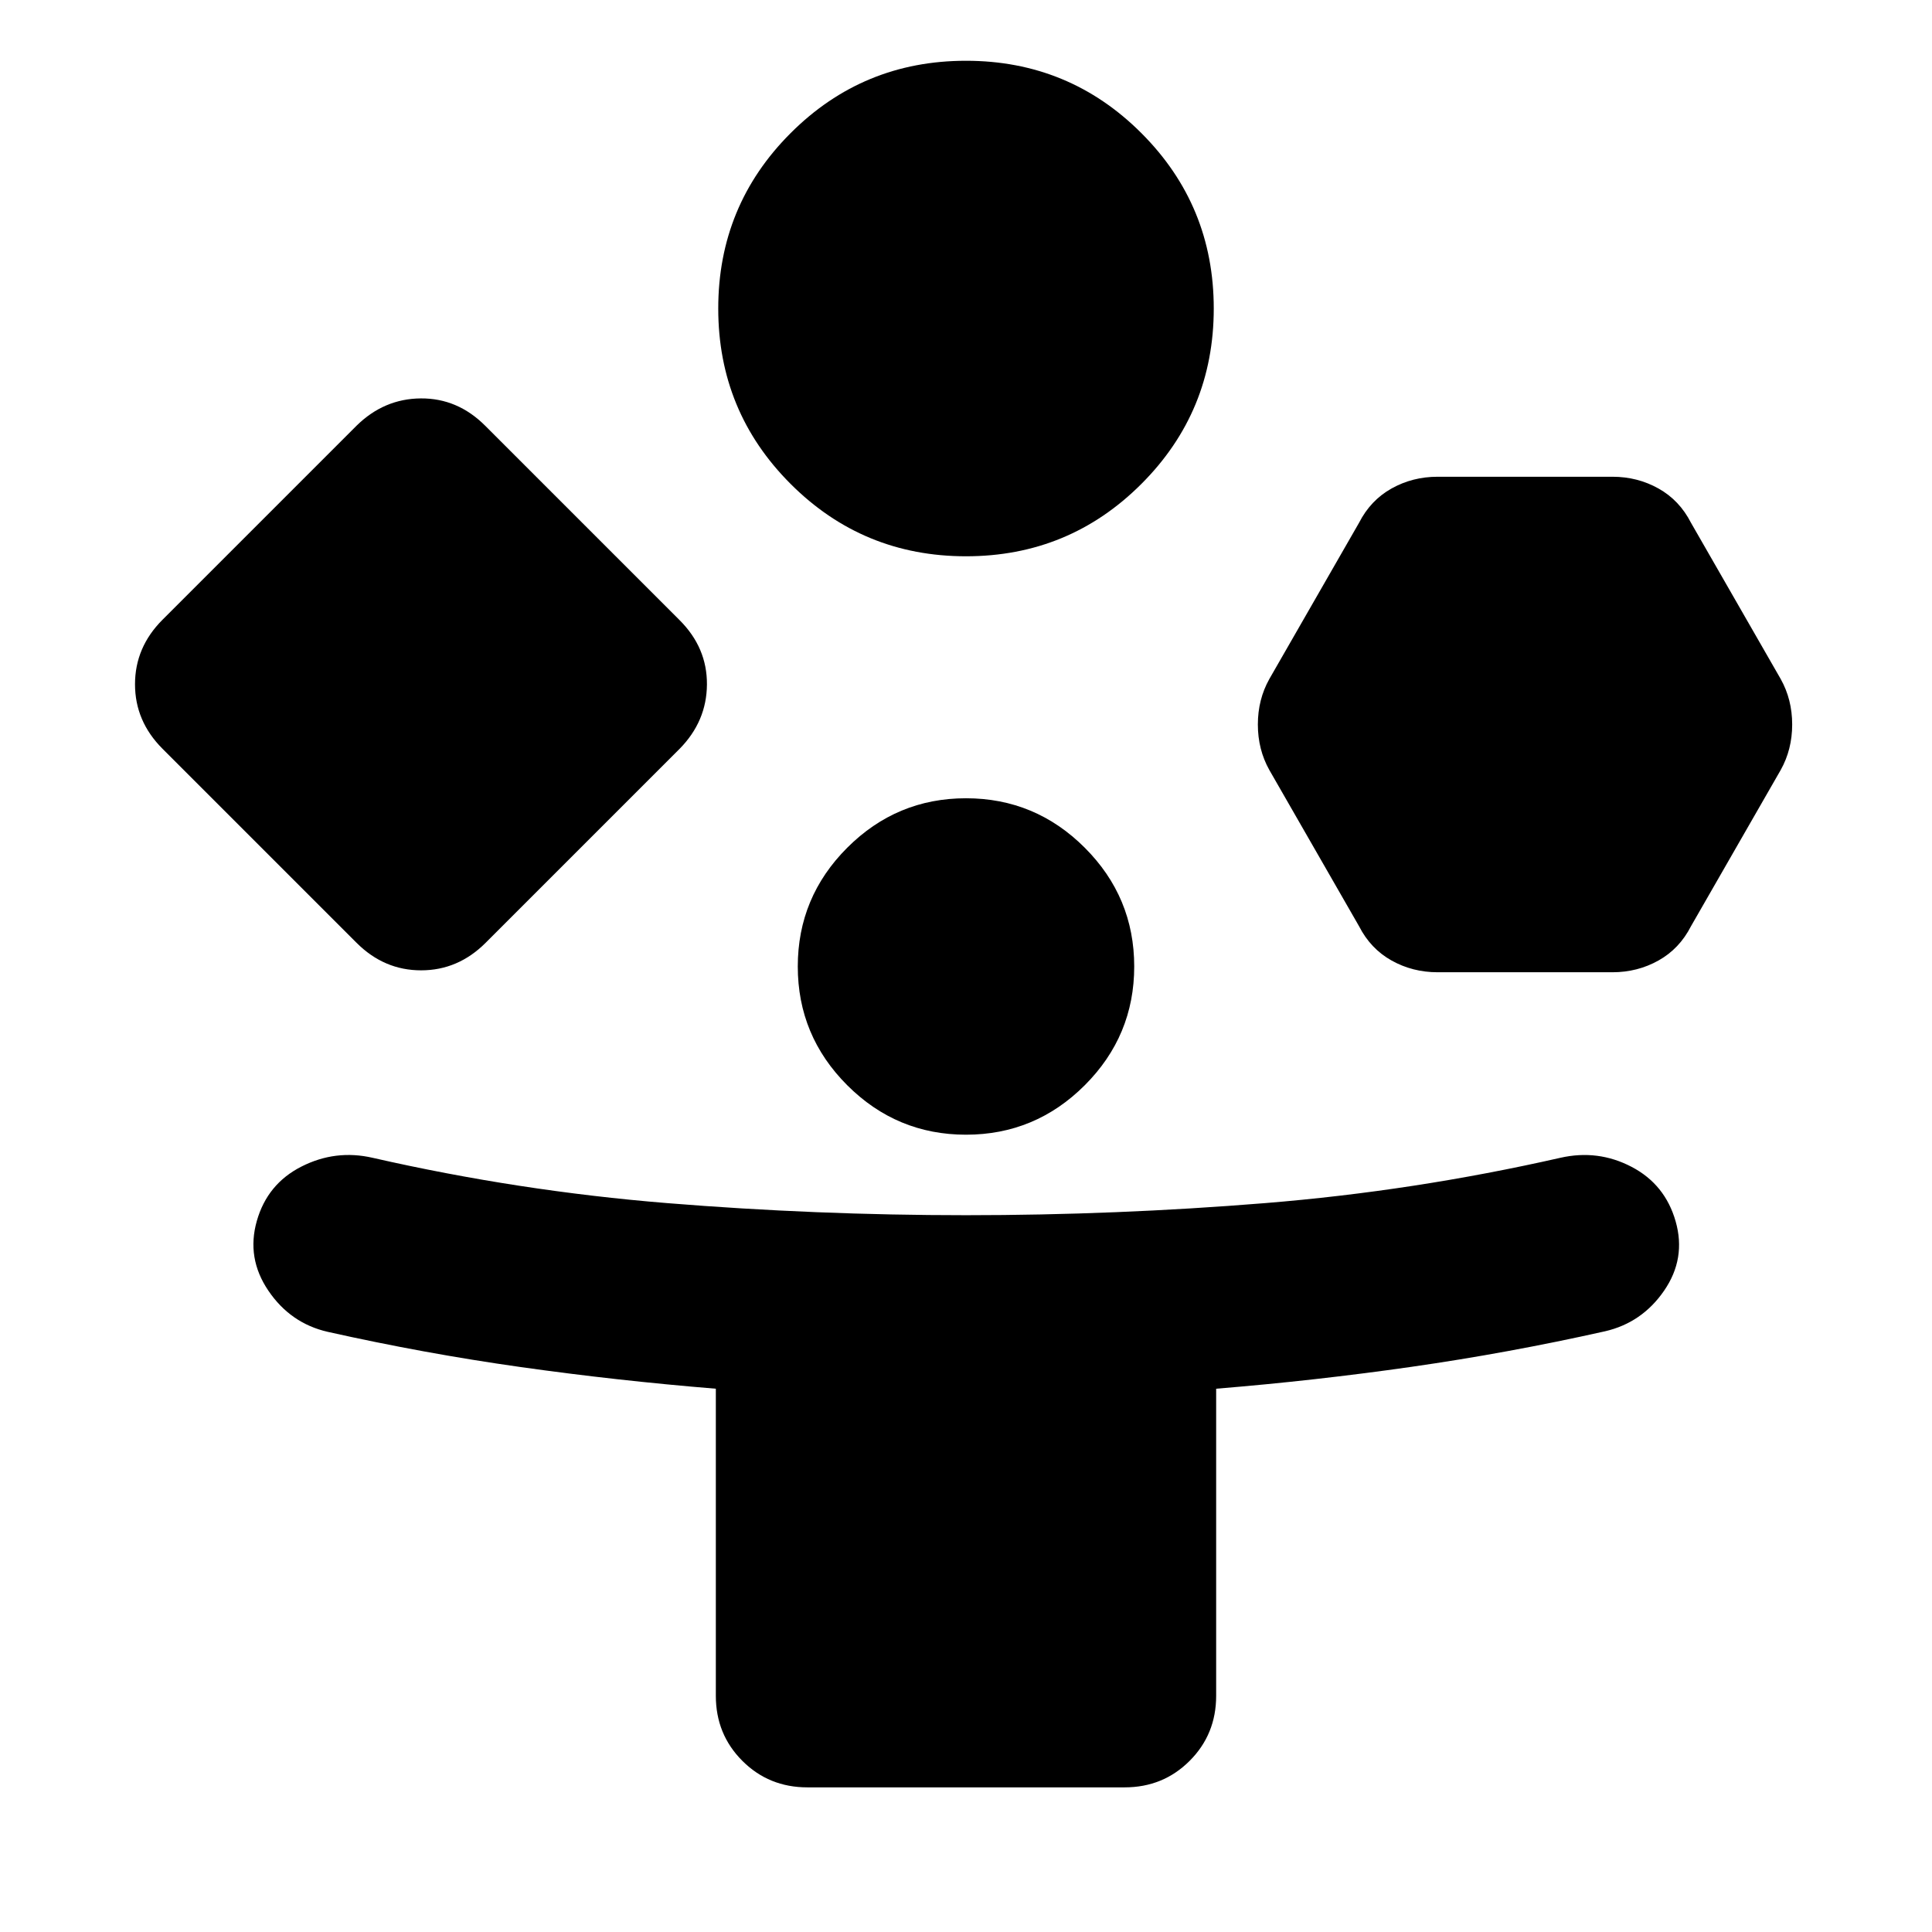 <svg xmlns="http://www.w3.org/2000/svg" height="24" viewBox="0 -960 960 960" width="24"><path d="m177.174-491.522-96.413-96.413Q67.087-601.609 67.087-620t13.674-32.065l96.413-96.413q13.674-13.435 31.945-13.555 18.272-.119 31.946 13.555l96.652 96.652q13.674 13.674 13.555 31.946-.12 18.271-13.555 31.945l-96.413 96.413q-13.674 13.674-32.065 13.674t-32.065-13.674ZM401.196-71.869q-19.153 0-32.326-13.174-13.174-13.174-13.174-32.327v-152.586q-49.044-4-96.968-10.761-47.924-6.761-95.967-17.522-18.435-4.239-29.413-20.435-10.978-16.195-5.739-34.63 5.239-18.435 22.174-27.033 16.934-8.598 35.369-4.359 72.522 16.522 146.424 22.522t148.424 6q74.522 0 148.543-6 74.022-6 146.783-22.522 18.674-4.239 35.37 4.479 16.695 8.717 21.934 27.152 5.24 18.435-5.739 34.391-10.978 15.957-29.413 20.196-48.043 10.761-96.087 17.641-48.043 6.881-97.087 10.881v152.586q0 19.153-13.174 32.327-13.173 13.174-32.326 13.174H401.196ZM480-683.587q-51.196 0-87.152-35.957-35.957-35.956-35.957-87.152 0-51.195 35.957-87.152 35.956-35.957 87.152-35.957t87.152 35.957q35.957 35.957 35.957 87.152 0 51.196-35.957 87.152-35.956 35.957-87.152 35.957Zm0 287.413q-34.435 0-59.011-24.576t-24.576-59.011q0-34.435 24.576-59.011T480-563.348q34.435 0 59.011 24.576t24.576 59.011q0 34.435-24.576 59.011T480-396.174Zm195.304-103.587-44.565-77.609q-5.717-10.195-5.717-22.63 0-12.435 5.717-22.63l44.565-77.609q5.718-11.196 16.153-17.033 10.434-5.837 22.869-5.837h86.892q12.434 0 22.869 5.837t16.152 17.033l44.566 77.609q5.717 10.195 5.717 22.63 0 12.435-5.717 22.63l-44.566 77.609q-5.717 11.196-16.152 17.033-10.435 5.837-22.869 5.837h-86.892q-12.435 0-22.869-5.837-10.435-5.837-16.153-17.033Z"/></svg>
